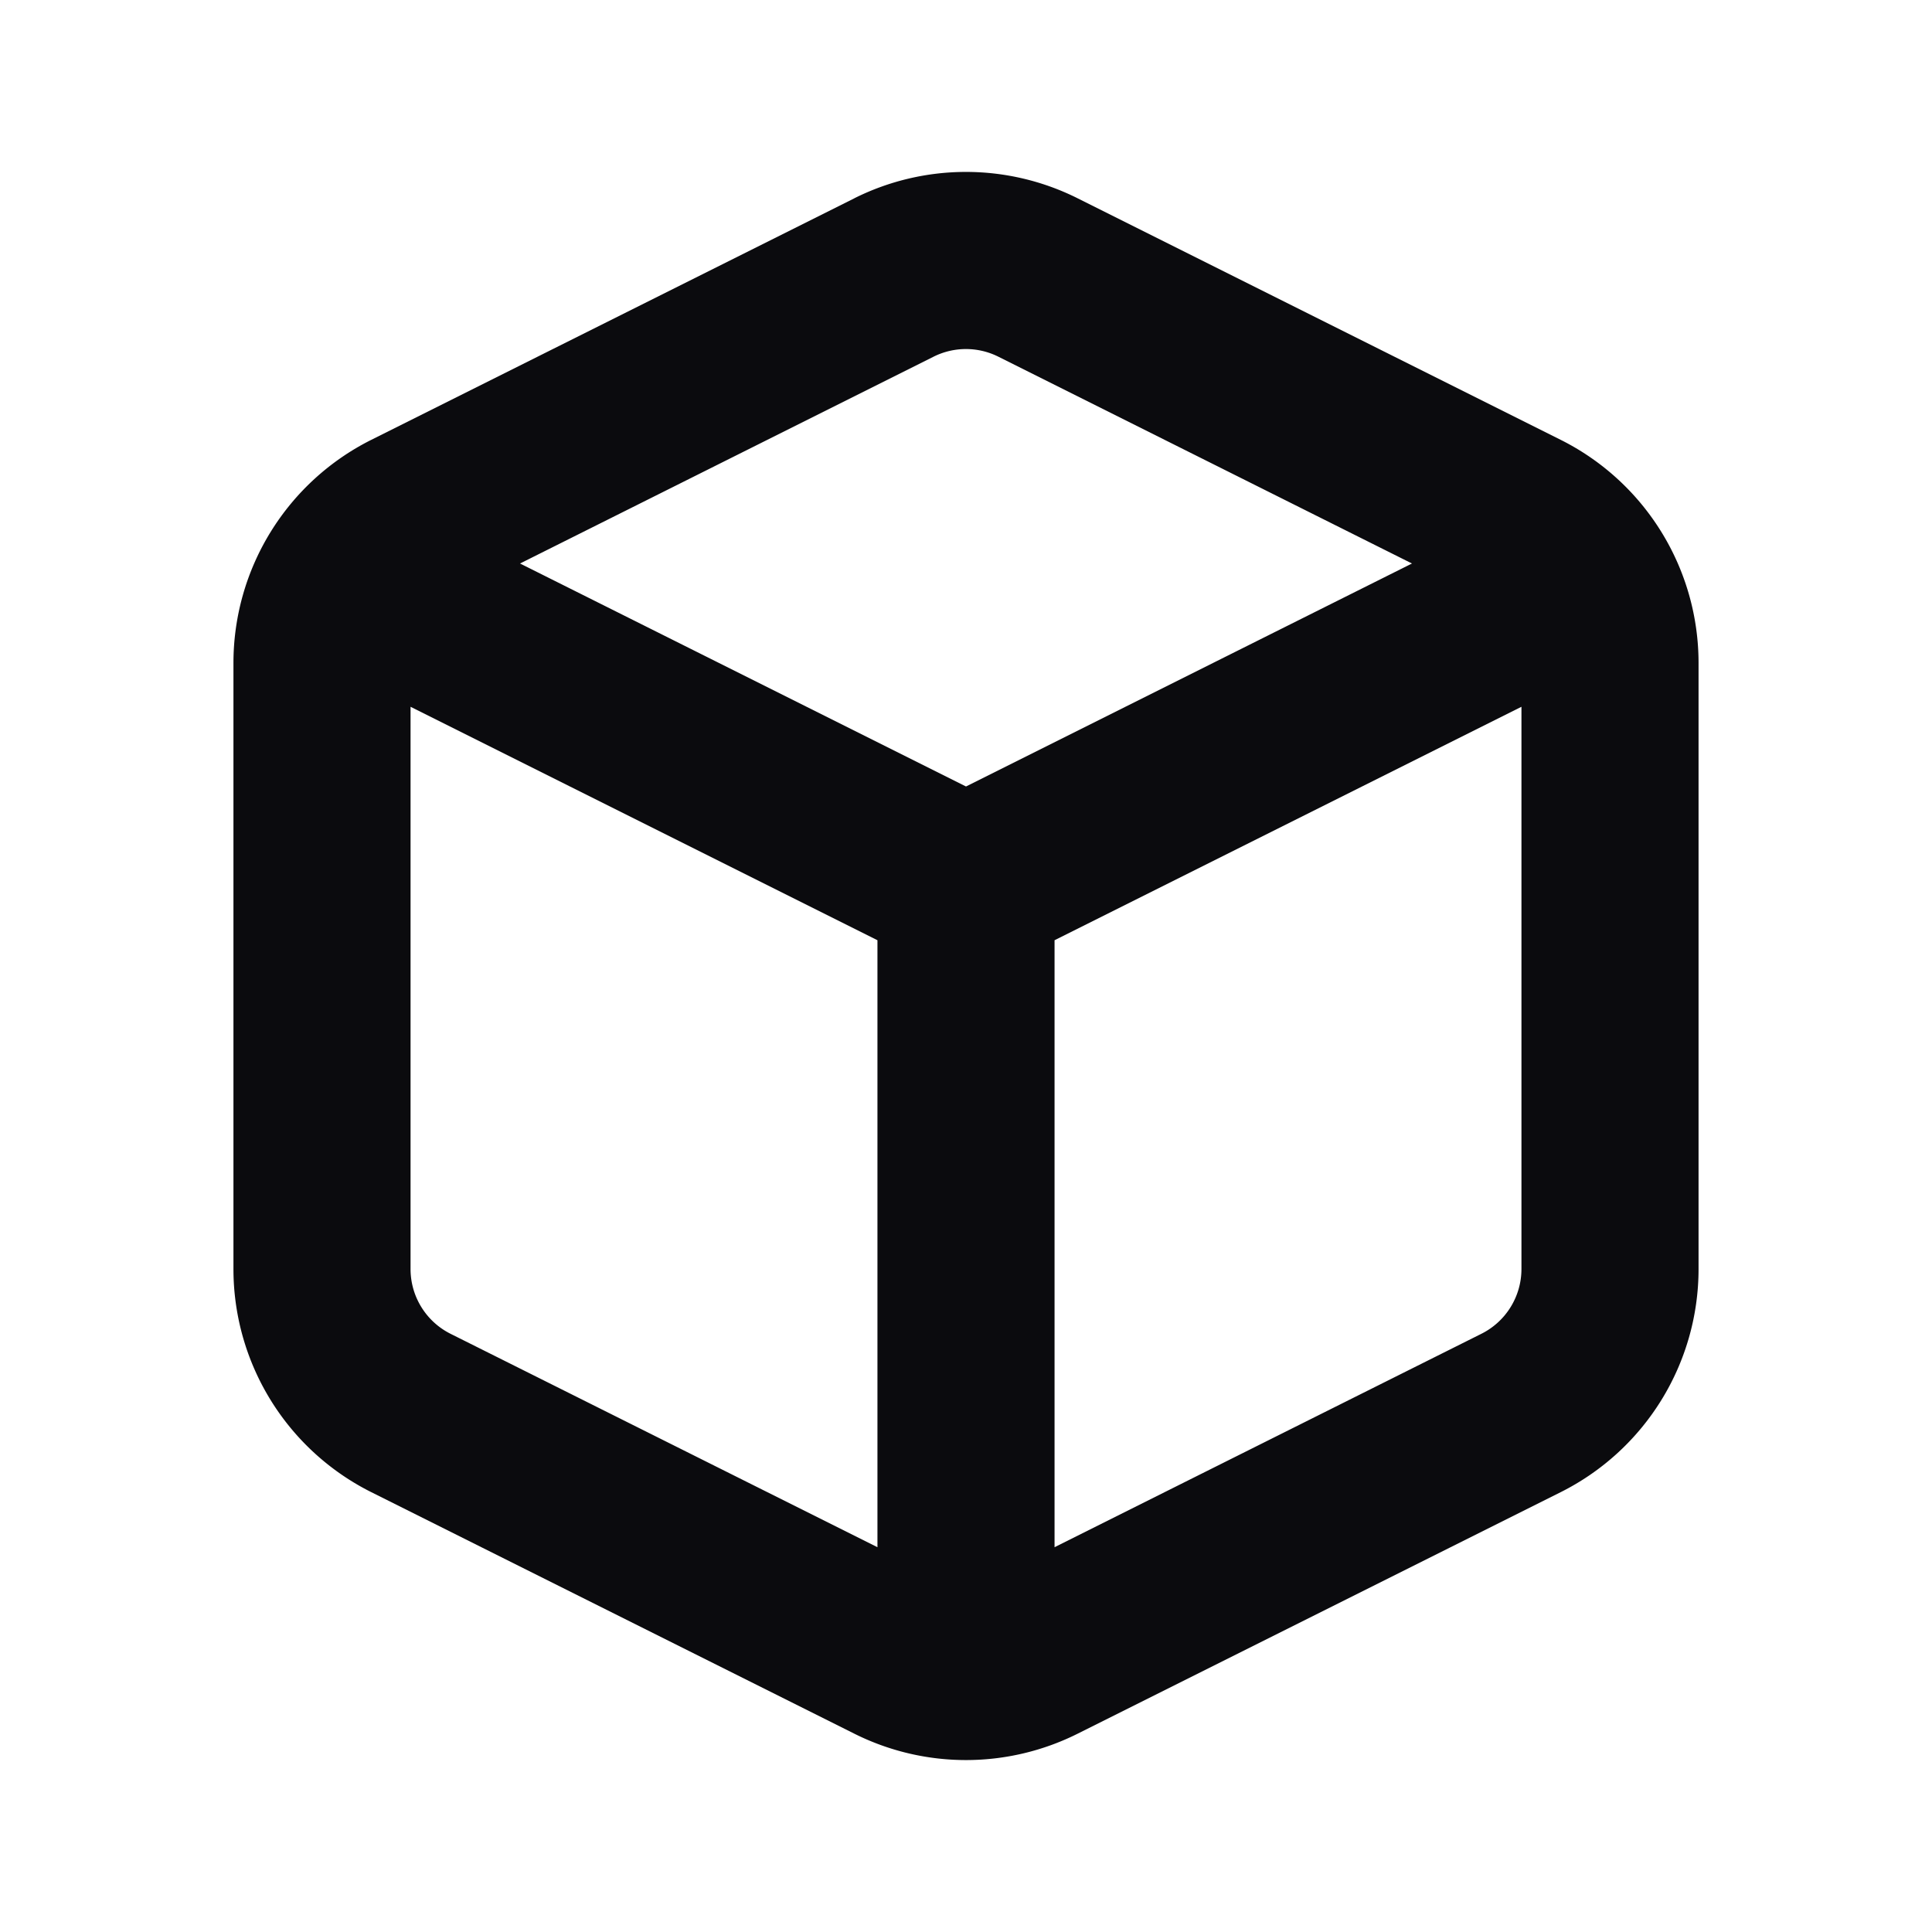 <svg xmlns="http://www.w3.org/2000/svg" width="24" height="24" fill="none" viewBox="0 0 24 24"><path fill="#0B0B0E" fill-rule="evenodd" d="M12.402 4.431a.9.9 0 0 0-.805 0L6.46 7 12 9.77 17.54 7l-5.138-2.569ZM18.9 8.78l-5.8 2.9v7.54l5.302-2.651a.9.9 0 0 0 .498-.805V8.78Zm-8 10.44v-7.54l-5.8-2.9v6.984a.9.9 0 0 0 .497.805L10.9 19.22Zm-.287-16.757a3.1 3.1 0 0 1 2.773 0l6 3A3.1 3.1 0 0 1 21.1 8.236v7.528a3.1 3.1 0 0 1-1.714 2.773l-6 3a3.1 3.1 0 0 1-2.772 0l-6-3A3.1 3.1 0 0 1 2.9 15.764V8.236a3.1 3.1 0 0 1 1.714-2.773l6-3Z" clip-rule="evenodd"/></svg>